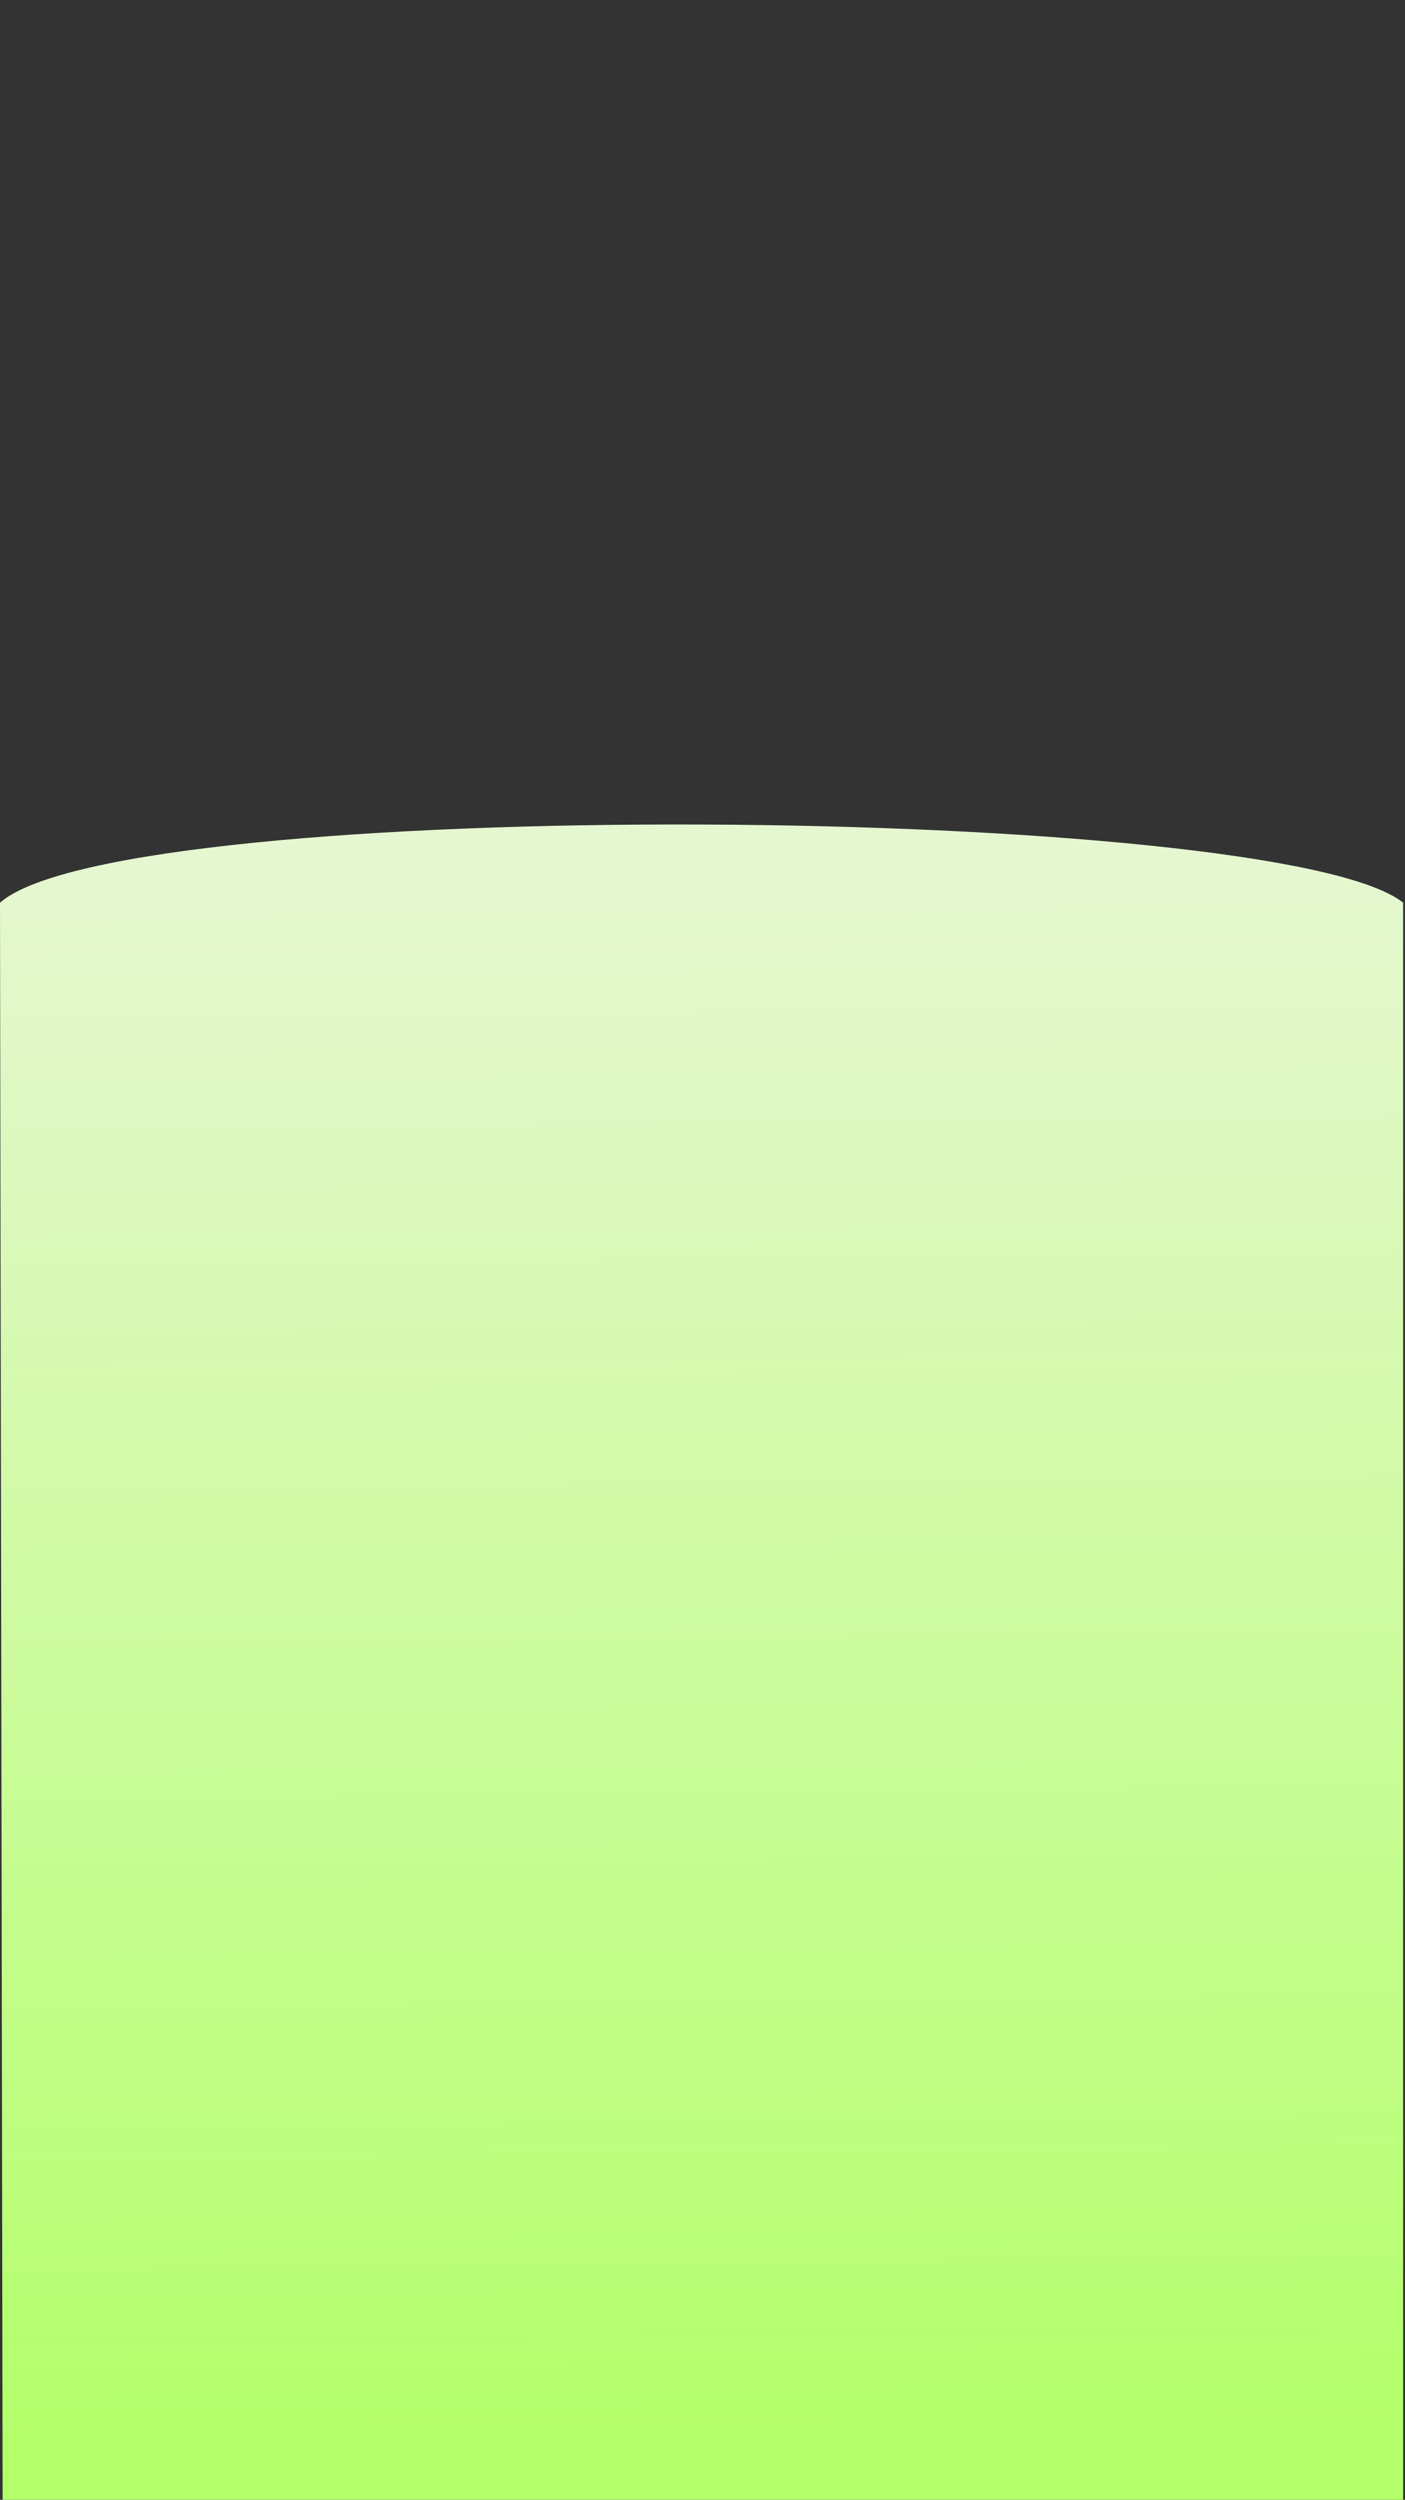 <?xml version="1.0" encoding="utf-8"?>
<!-- Generator: Adobe Illustrator 22.0.1, SVG Export Plug-In . SVG Version: 6.00 Build 0)  -->
<svg version="1.1" id="Layer_1" xmlns="http://www.w3.org/2000/svg" xmlns:xlink="http://www.w3.org/1999/xlink" x="0px" y="0px"
	 viewBox="0 0 750 1334" style="enable-background:new 0 0 750 1334;" xml:space="preserve">
<rect x="0" y="0" width="750" height="1334" fill="#333333" stroke="none"/>
<style type="text/css">
	.st0{fill:url(#glass_2_);}
</style>
<linearGradient id="glass_2_" gradientUnits="userSpaceOnUse" x1="370.805" y1="308.544" x2="379.116" y2="1145.257" gradientTransform="matrix(1 0 0 1 0 156)">
	<stop  offset="0" style="stop-color:#E5F7D0"/>
	<stop  offset="1" style="stop-color:#B3FF6A"/>
</linearGradient>
<path id="glass_1_" class="st0" d="M0,481.7c66.9-58.3,682.6-52.9,749,0v853.1H1.4L0,481.7z"/>
</svg>
